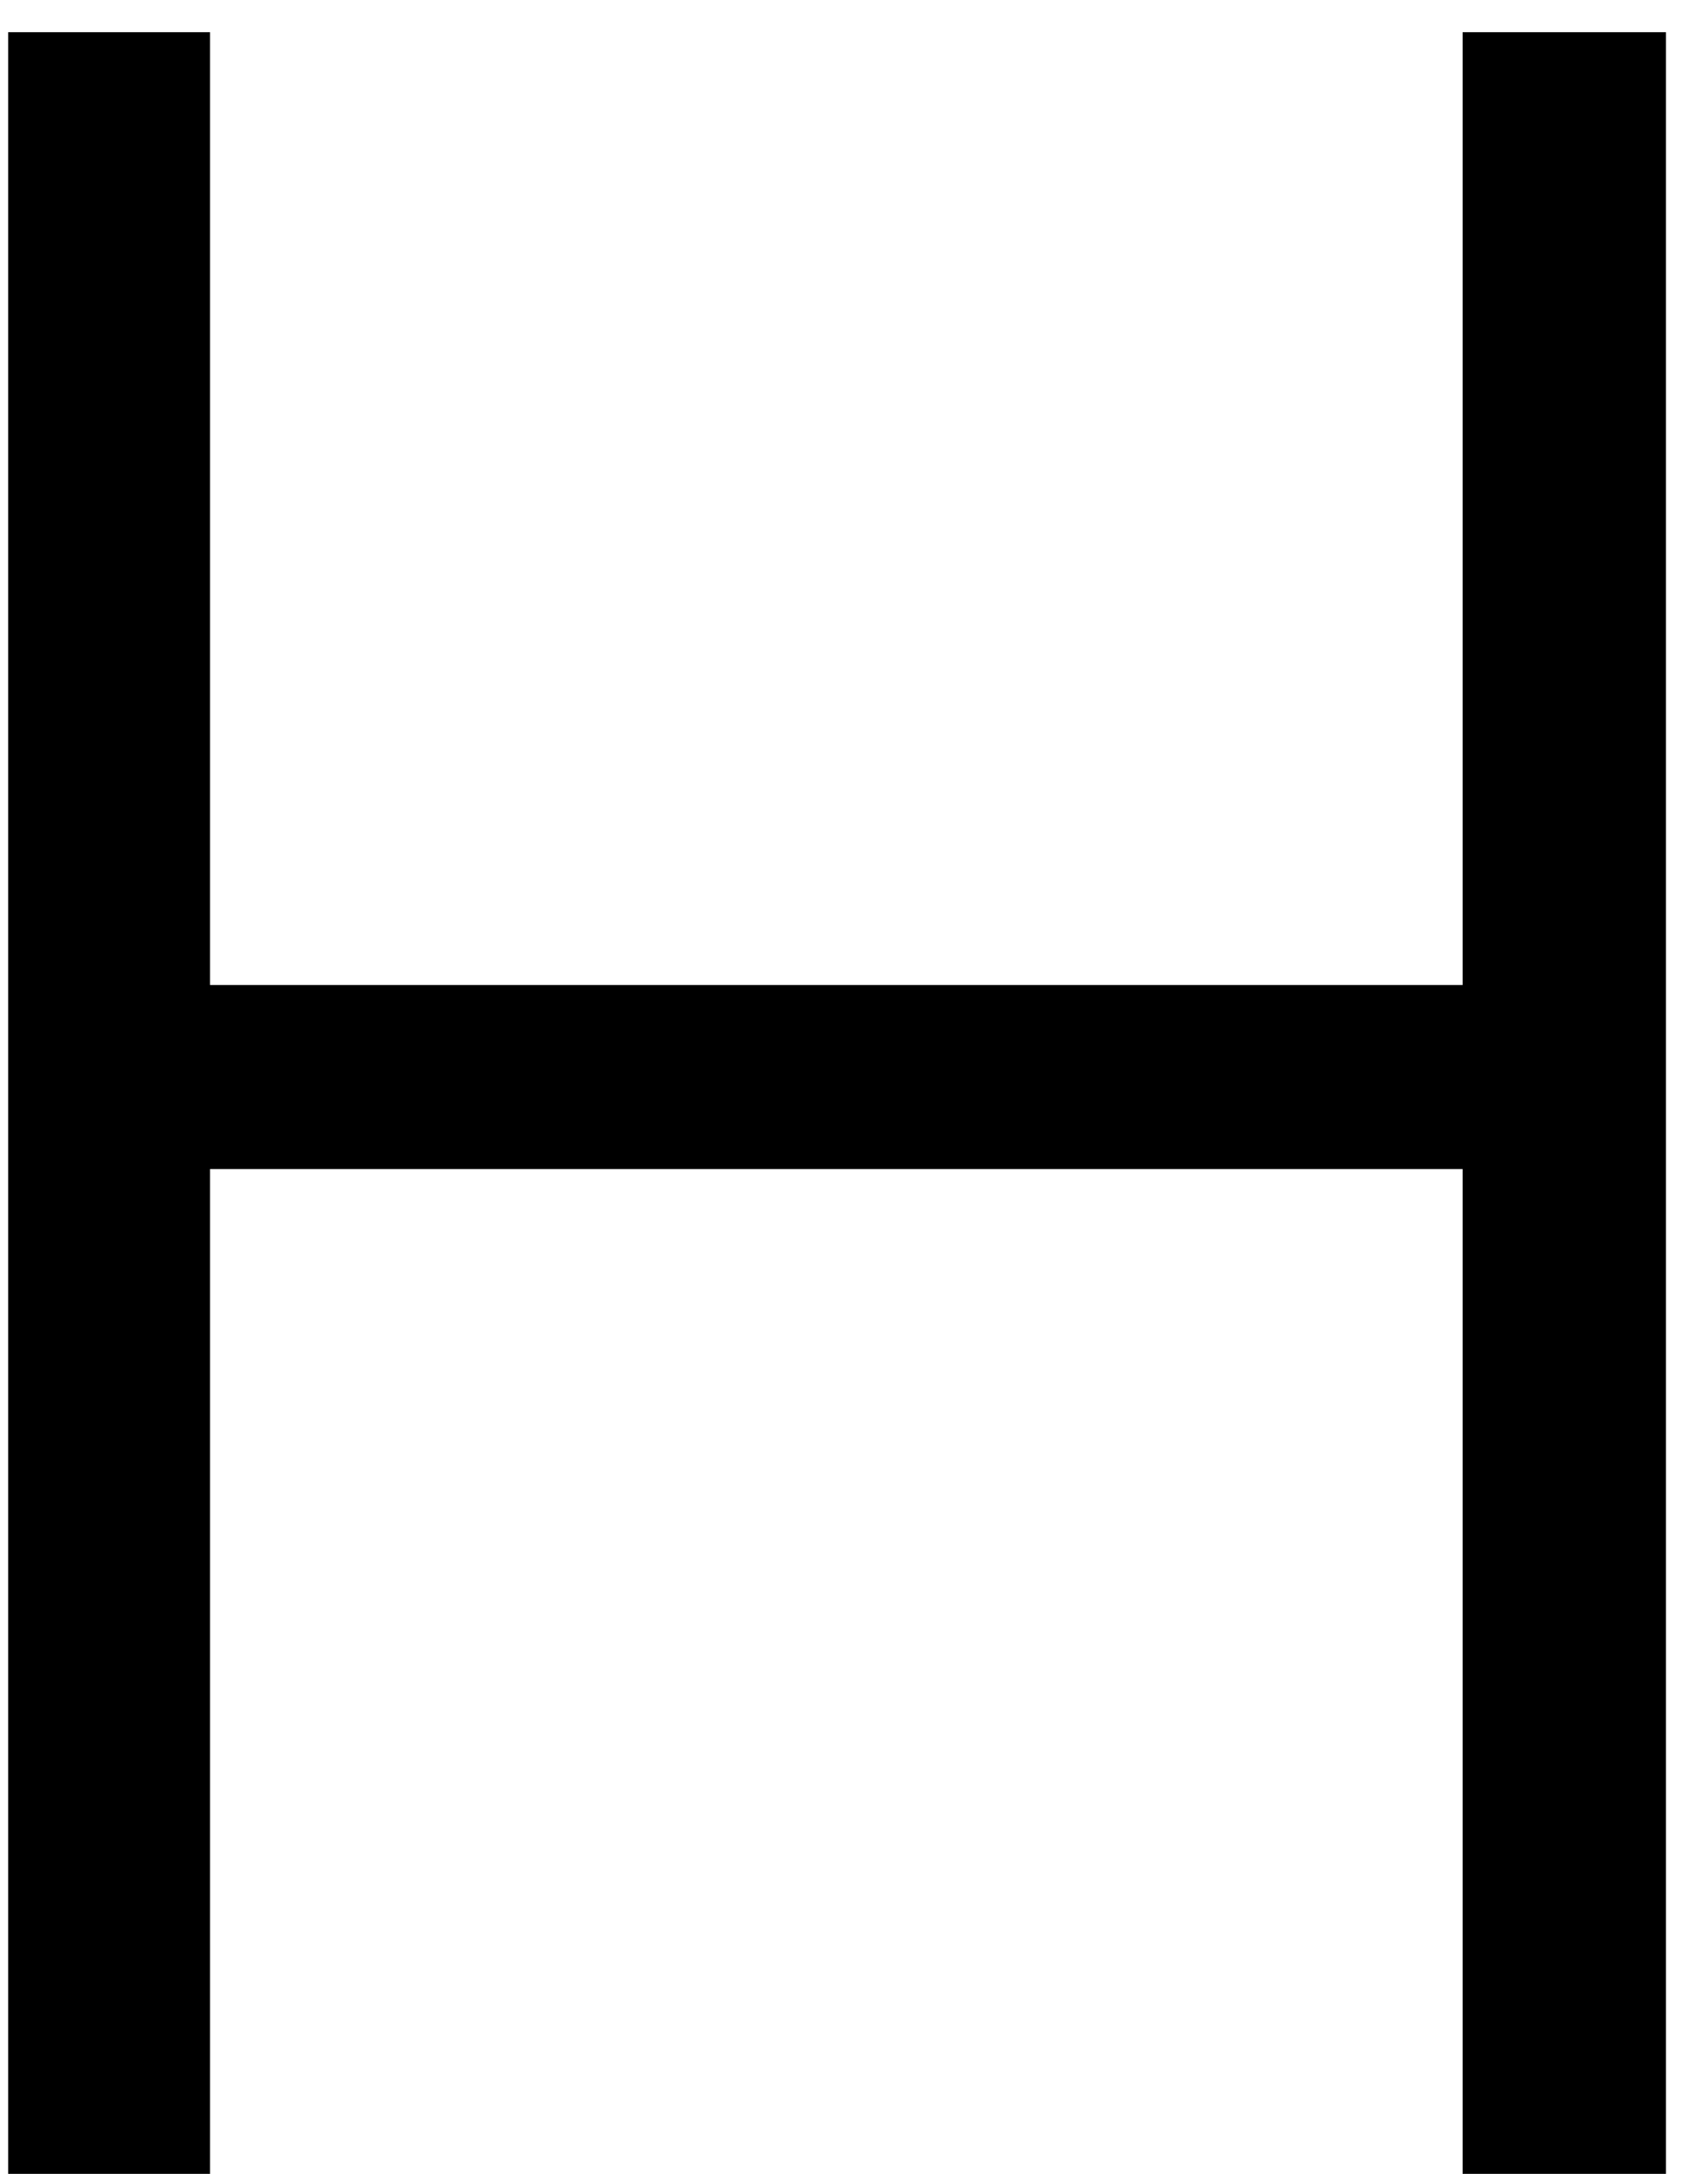 <svg width="33" height="42" viewBox="0 0 33 42" fill="none" xmlns="http://www.w3.org/2000/svg">
<path d="M32.188 42H28.259V22.587H4.058V42H0.158V0.622H4.058V19.031H28.259V0.622H32.188V42Z" fill="black"/>
</svg>
